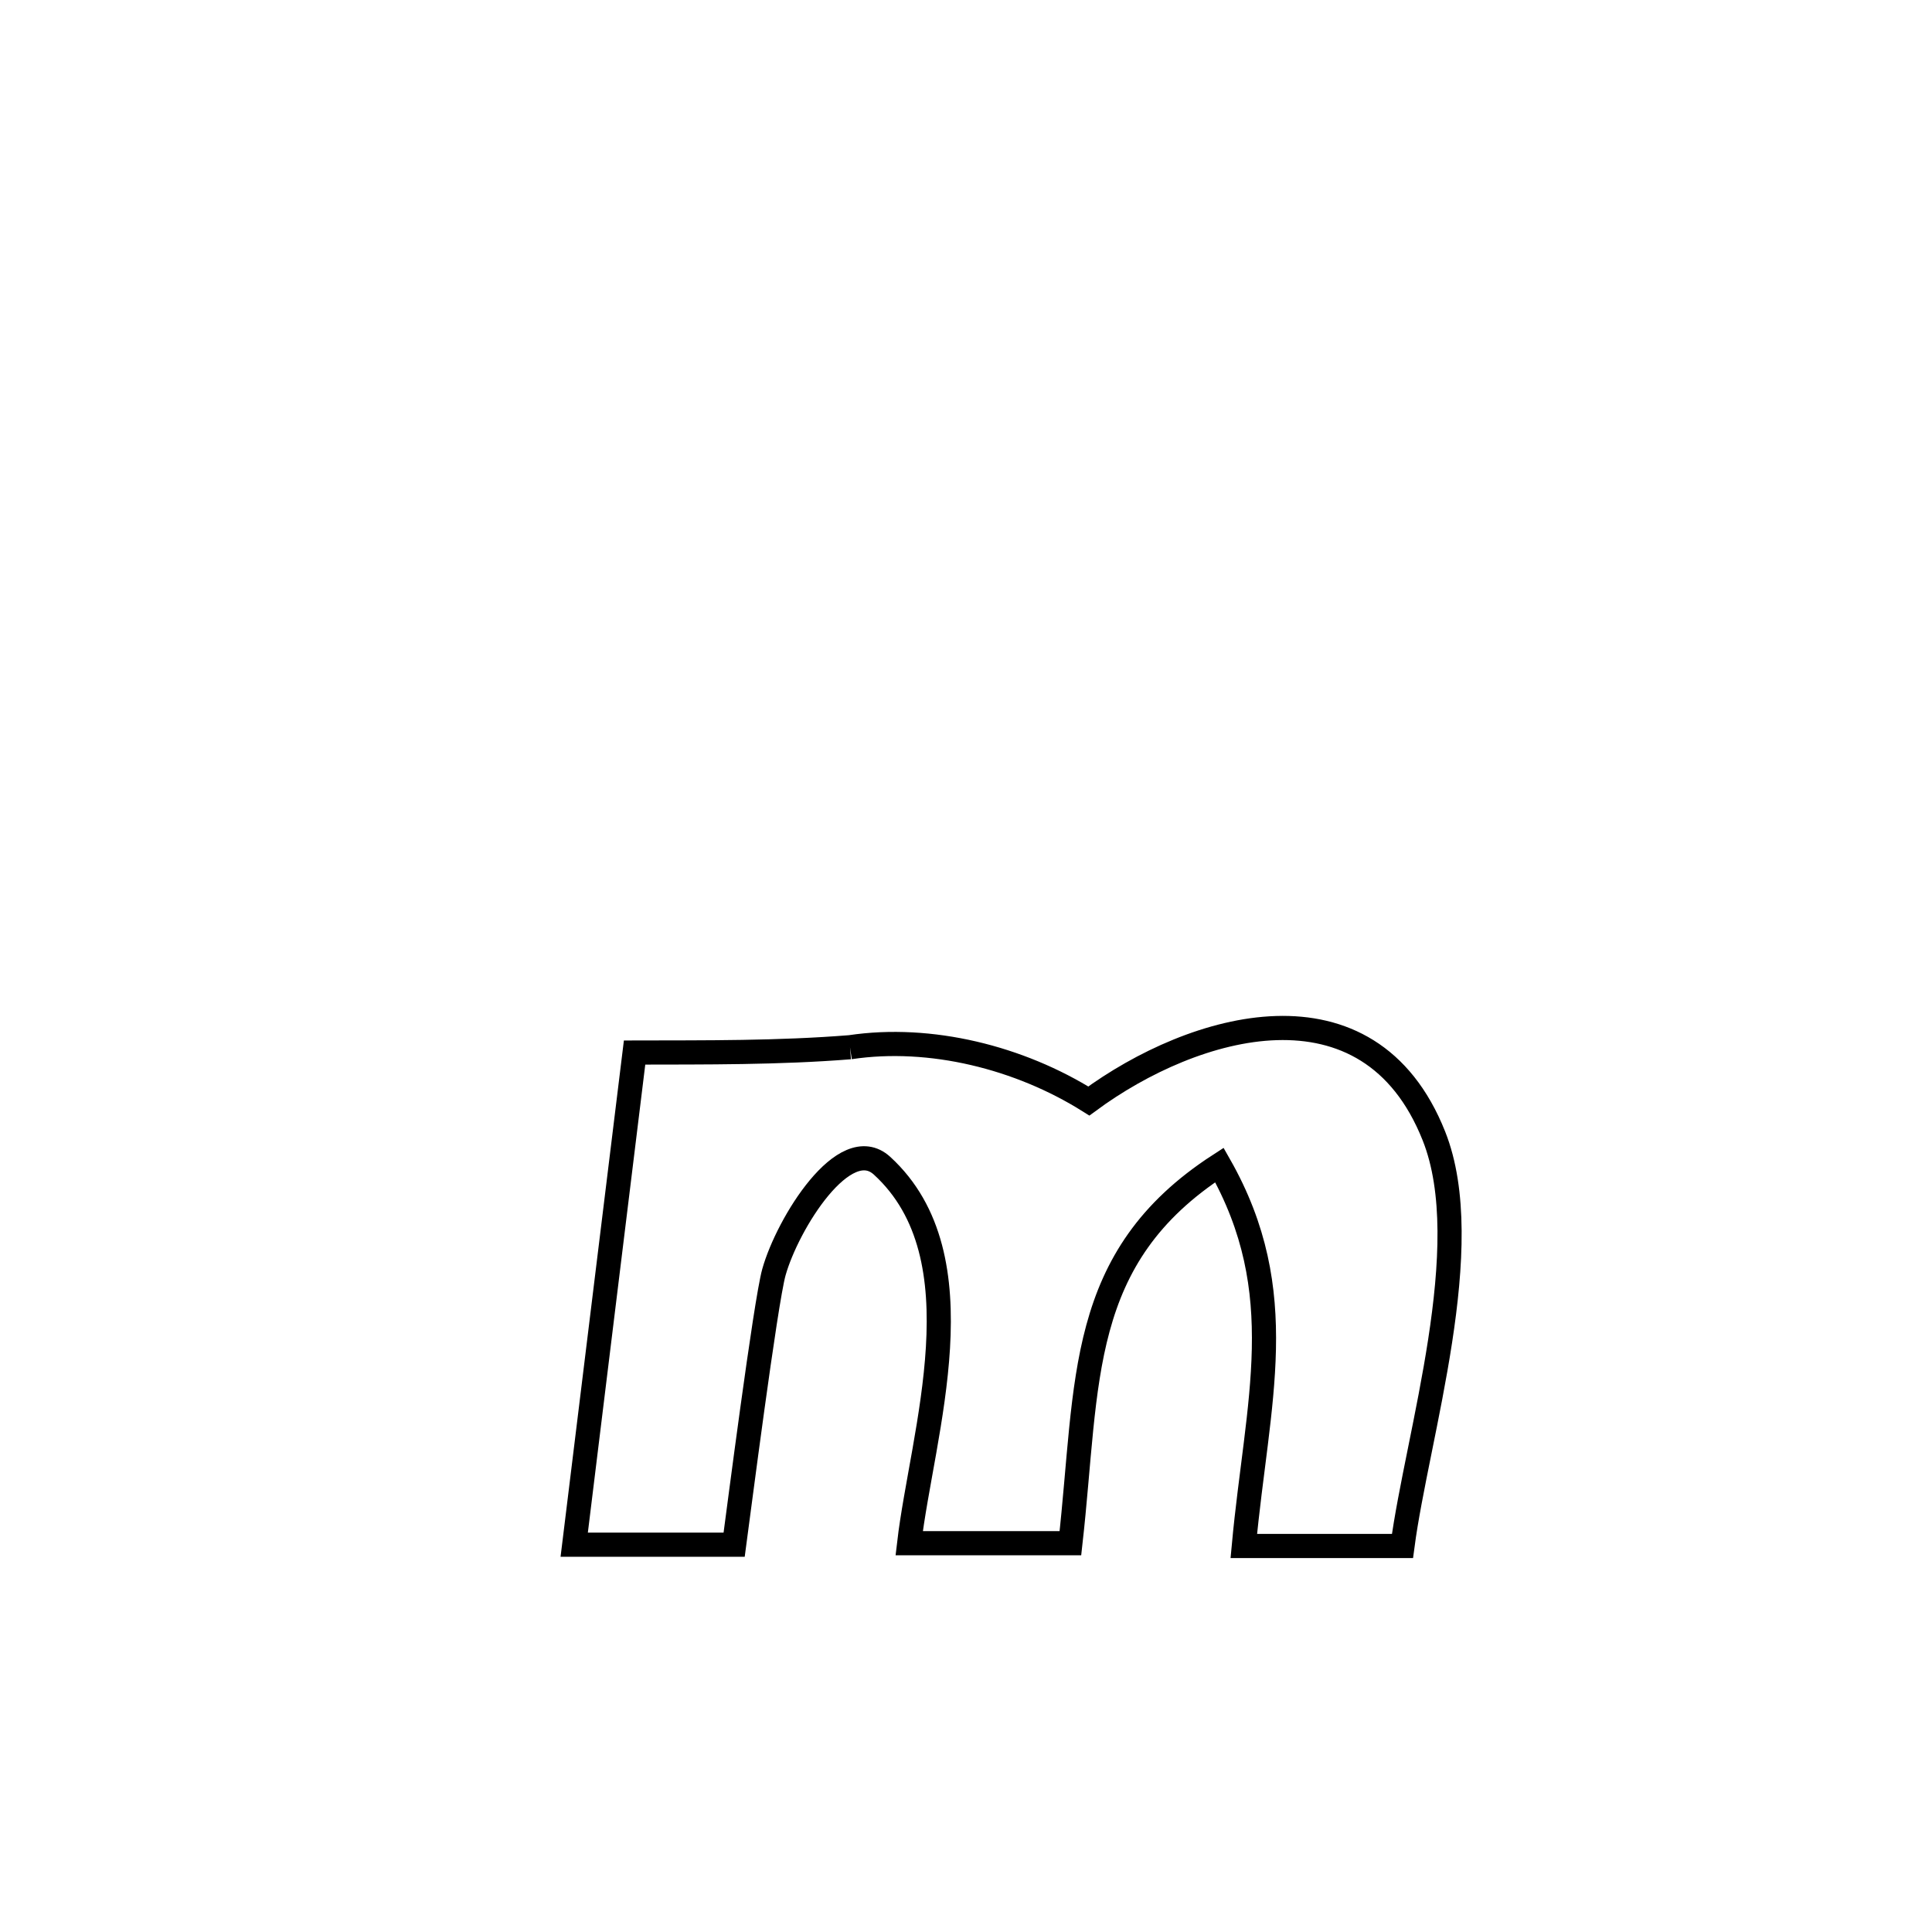 <svg xmlns="http://www.w3.org/2000/svg" viewBox="0.0 0.0 24.0 24.0" height="200px" width="200px"><path fill="none" stroke="black" stroke-width=".3" stroke-opacity="1.0"  filling="0" d="M10.559 13.009 L10.559 13.009 C11.561 12.859 12.667 13.138 13.526 13.677 L13.526 13.677 C14.833 12.714 17.004 12.08 17.812 14.11 C18.358 15.48 17.604 17.832 17.422 19.205 L17.422 19.205 C16.765 19.205 16.108 19.205 15.451 19.205 L15.451 19.205 C15.617 17.41 16.051 16.059 15.148 14.472 L15.148 14.472 C13.367 15.624 13.523 17.16 13.297 19.17 L13.297 19.17 C12.63 19.17 11.962 19.17 11.294 19.17 L11.294 19.17 C11.454 17.806 12.2 15.618 10.957 14.481 C10.493 14.057 9.784 15.198 9.614 15.803 C9.509 16.175 9.169 18.828 9.12 19.189 L9.12 19.189 C8.458 19.189 7.795 19.189 7.133 19.189 L7.133 19.189 C7.383 17.151 7.633 15.113 7.883 13.075 L7.883 13.075 C8.775 13.073 9.67 13.08 10.559 13.009 L10.559 13.009"></path></svg>